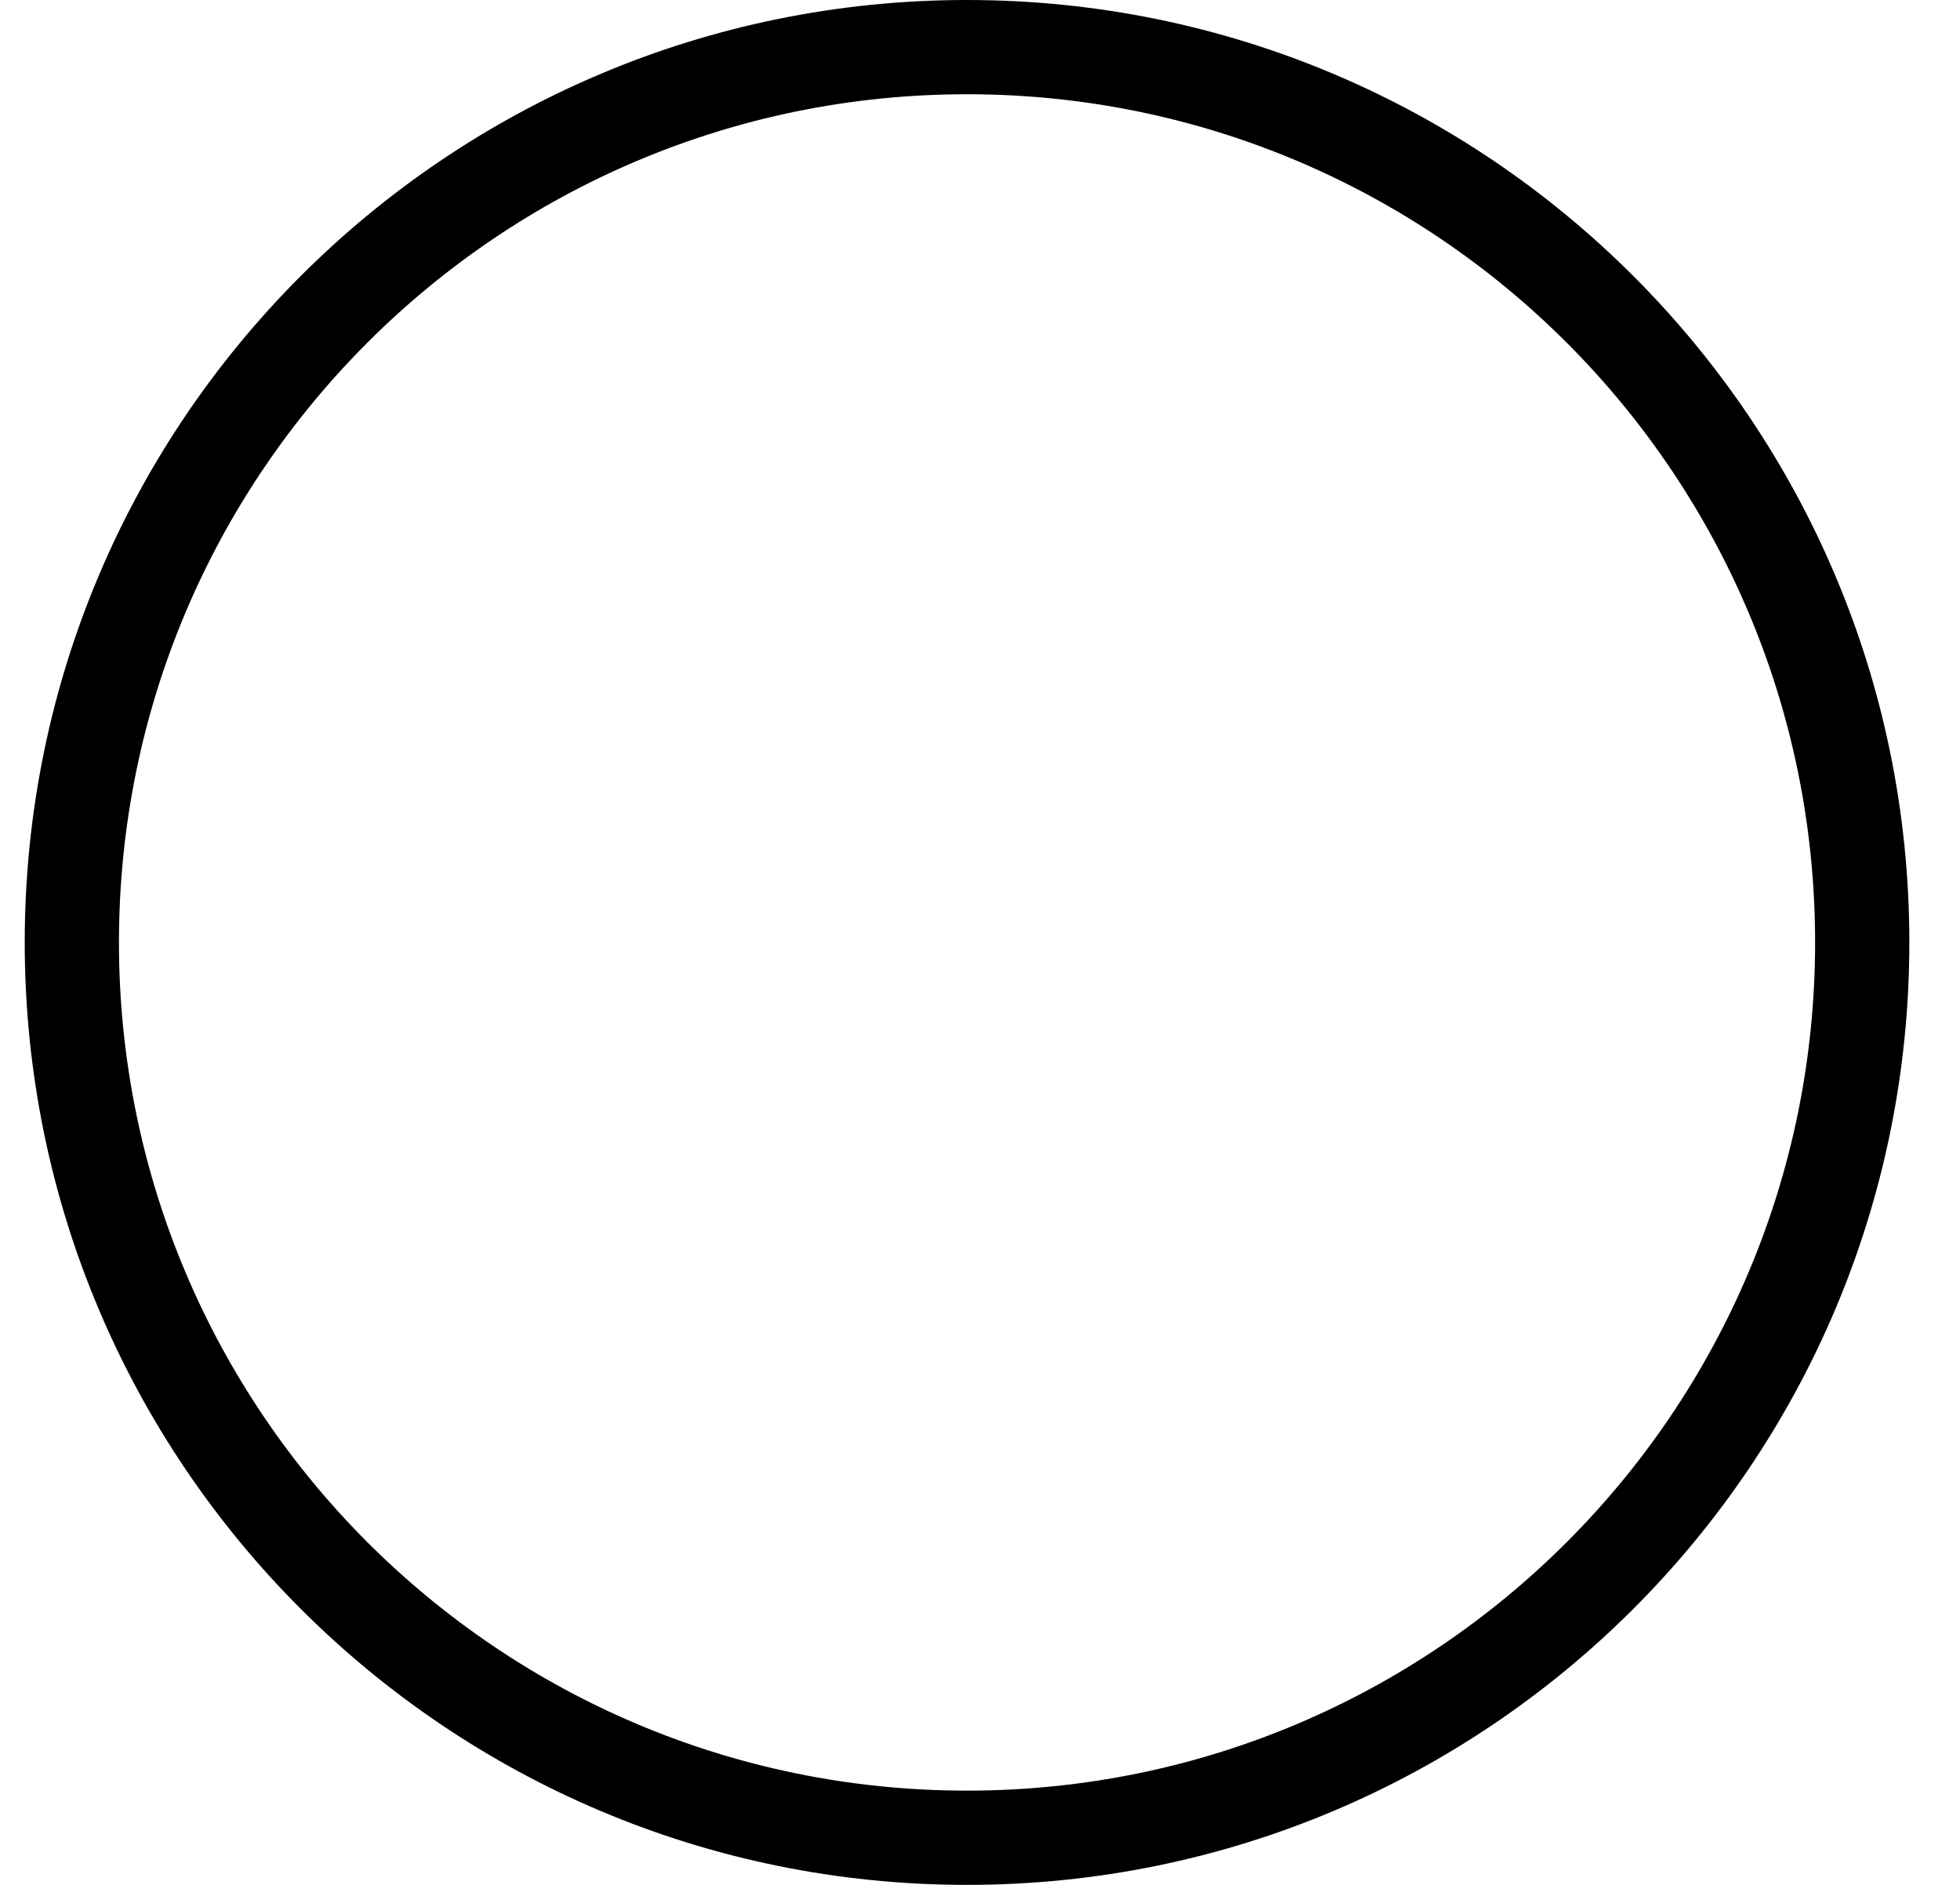 <svg width="26" height="25" viewBox="0 0 26 25" fill="none" xmlns="http://www.w3.org/2000/svg">
<path fill-rule="evenodd" clip-rule="evenodd" d="M12.828 23.75C19.041 23.75 24.078 18.713 24.078 12.5C24.078 6.287 19.041 1.25 12.828 1.25C6.615 1.25 1.578 6.287 1.578 12.5C1.578 18.713 6.615 23.75 12.828 23.75ZM12.828 25C19.732 25 25.328 19.404 25.328 12.5C25.328 5.596 19.732 0 12.828 0C5.924 0 0.328 5.596 0.328 12.5C0.328 19.404 5.924 25 12.828 25Z" fill="black"/>
</svg>
